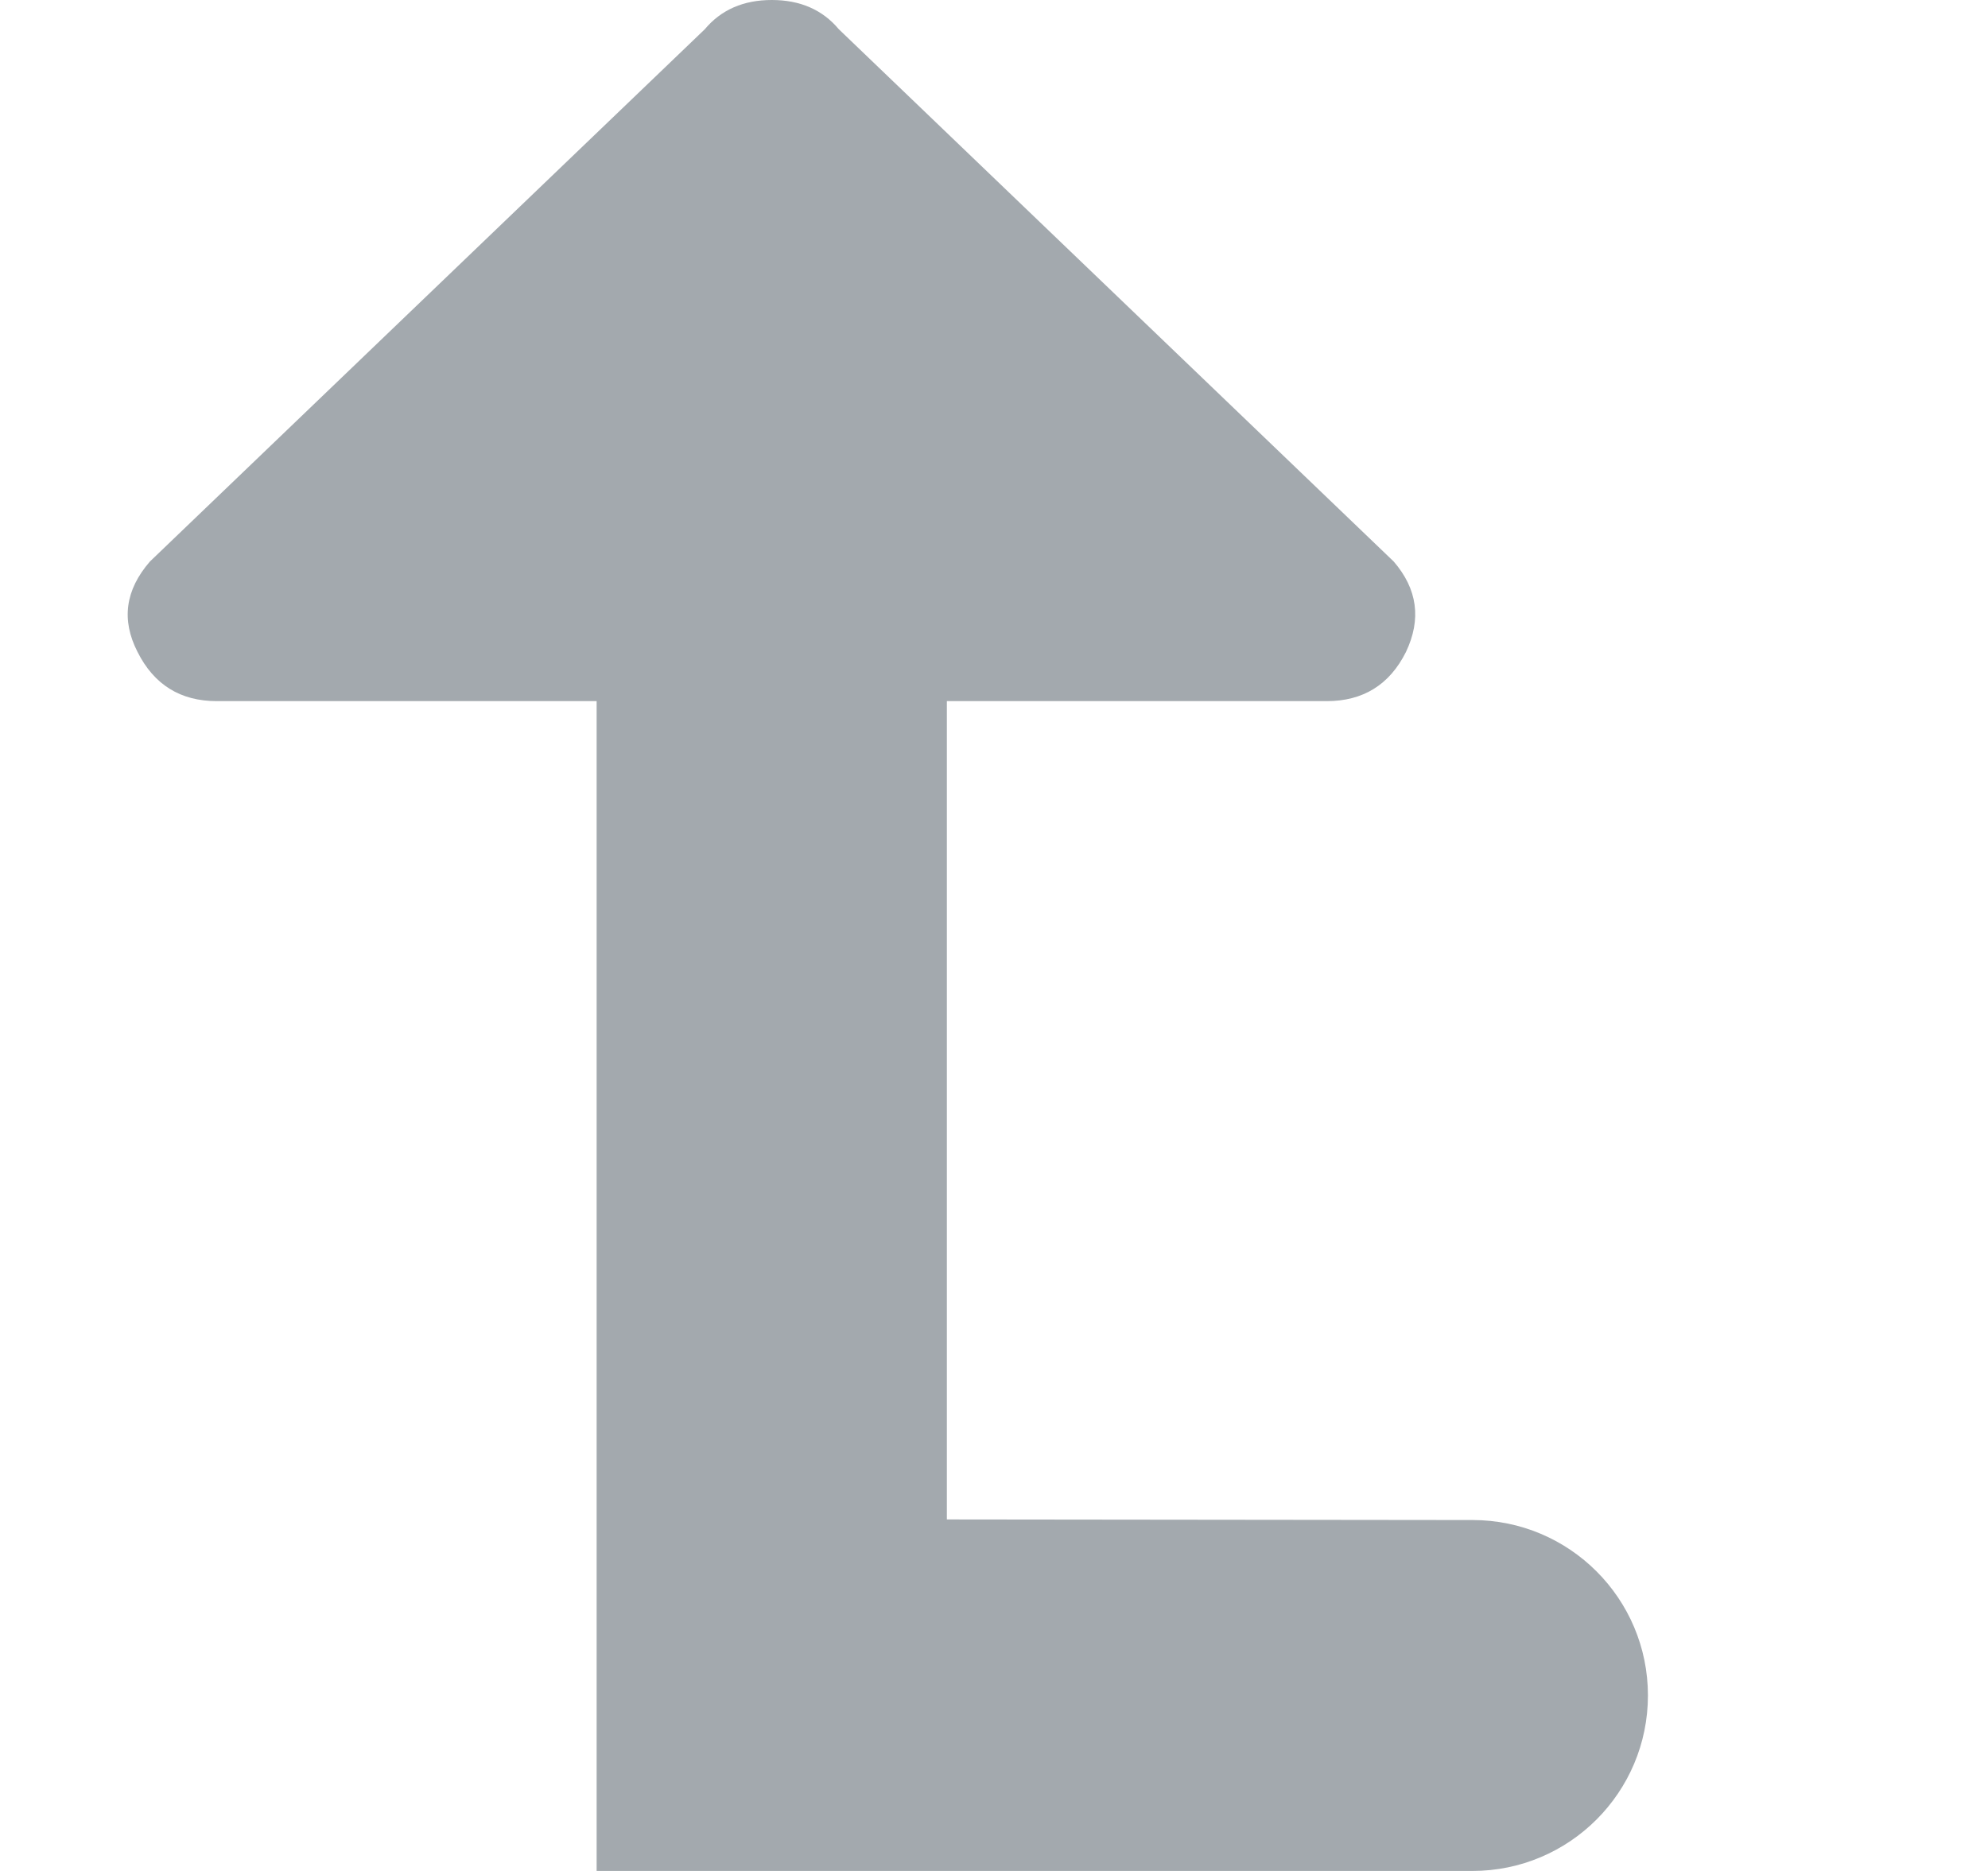 <svg width="17" height="16" viewBox="0 0 17 16" fill="none" xmlns="http://www.w3.org/2000/svg">
<path fill-rule="evenodd" clip-rule="evenodd" d="M1.282 4.802L6.027 0.25C6.167 0.083 6.358 0 6.6 0C6.842 0 7.033 0.083 7.173 0.25L11.918 4.802C12.121 5.037 12.156 5.295 12.023 5.575C11.883 5.856 11.656 5.996 11.345 5.996H8.097V12.994L12.592 12.999C13.421 12.999 14.092 13.671 14.092 14.499C14.092 15.328 13.42 16 12.591 16H5.102V5.996H1.855C1.543 5.996 1.317 5.856 1.176 5.575C1.036 5.302 1.071 5.045 1.282 4.802Z" fill="#A3A9AE"/>
</svg>
